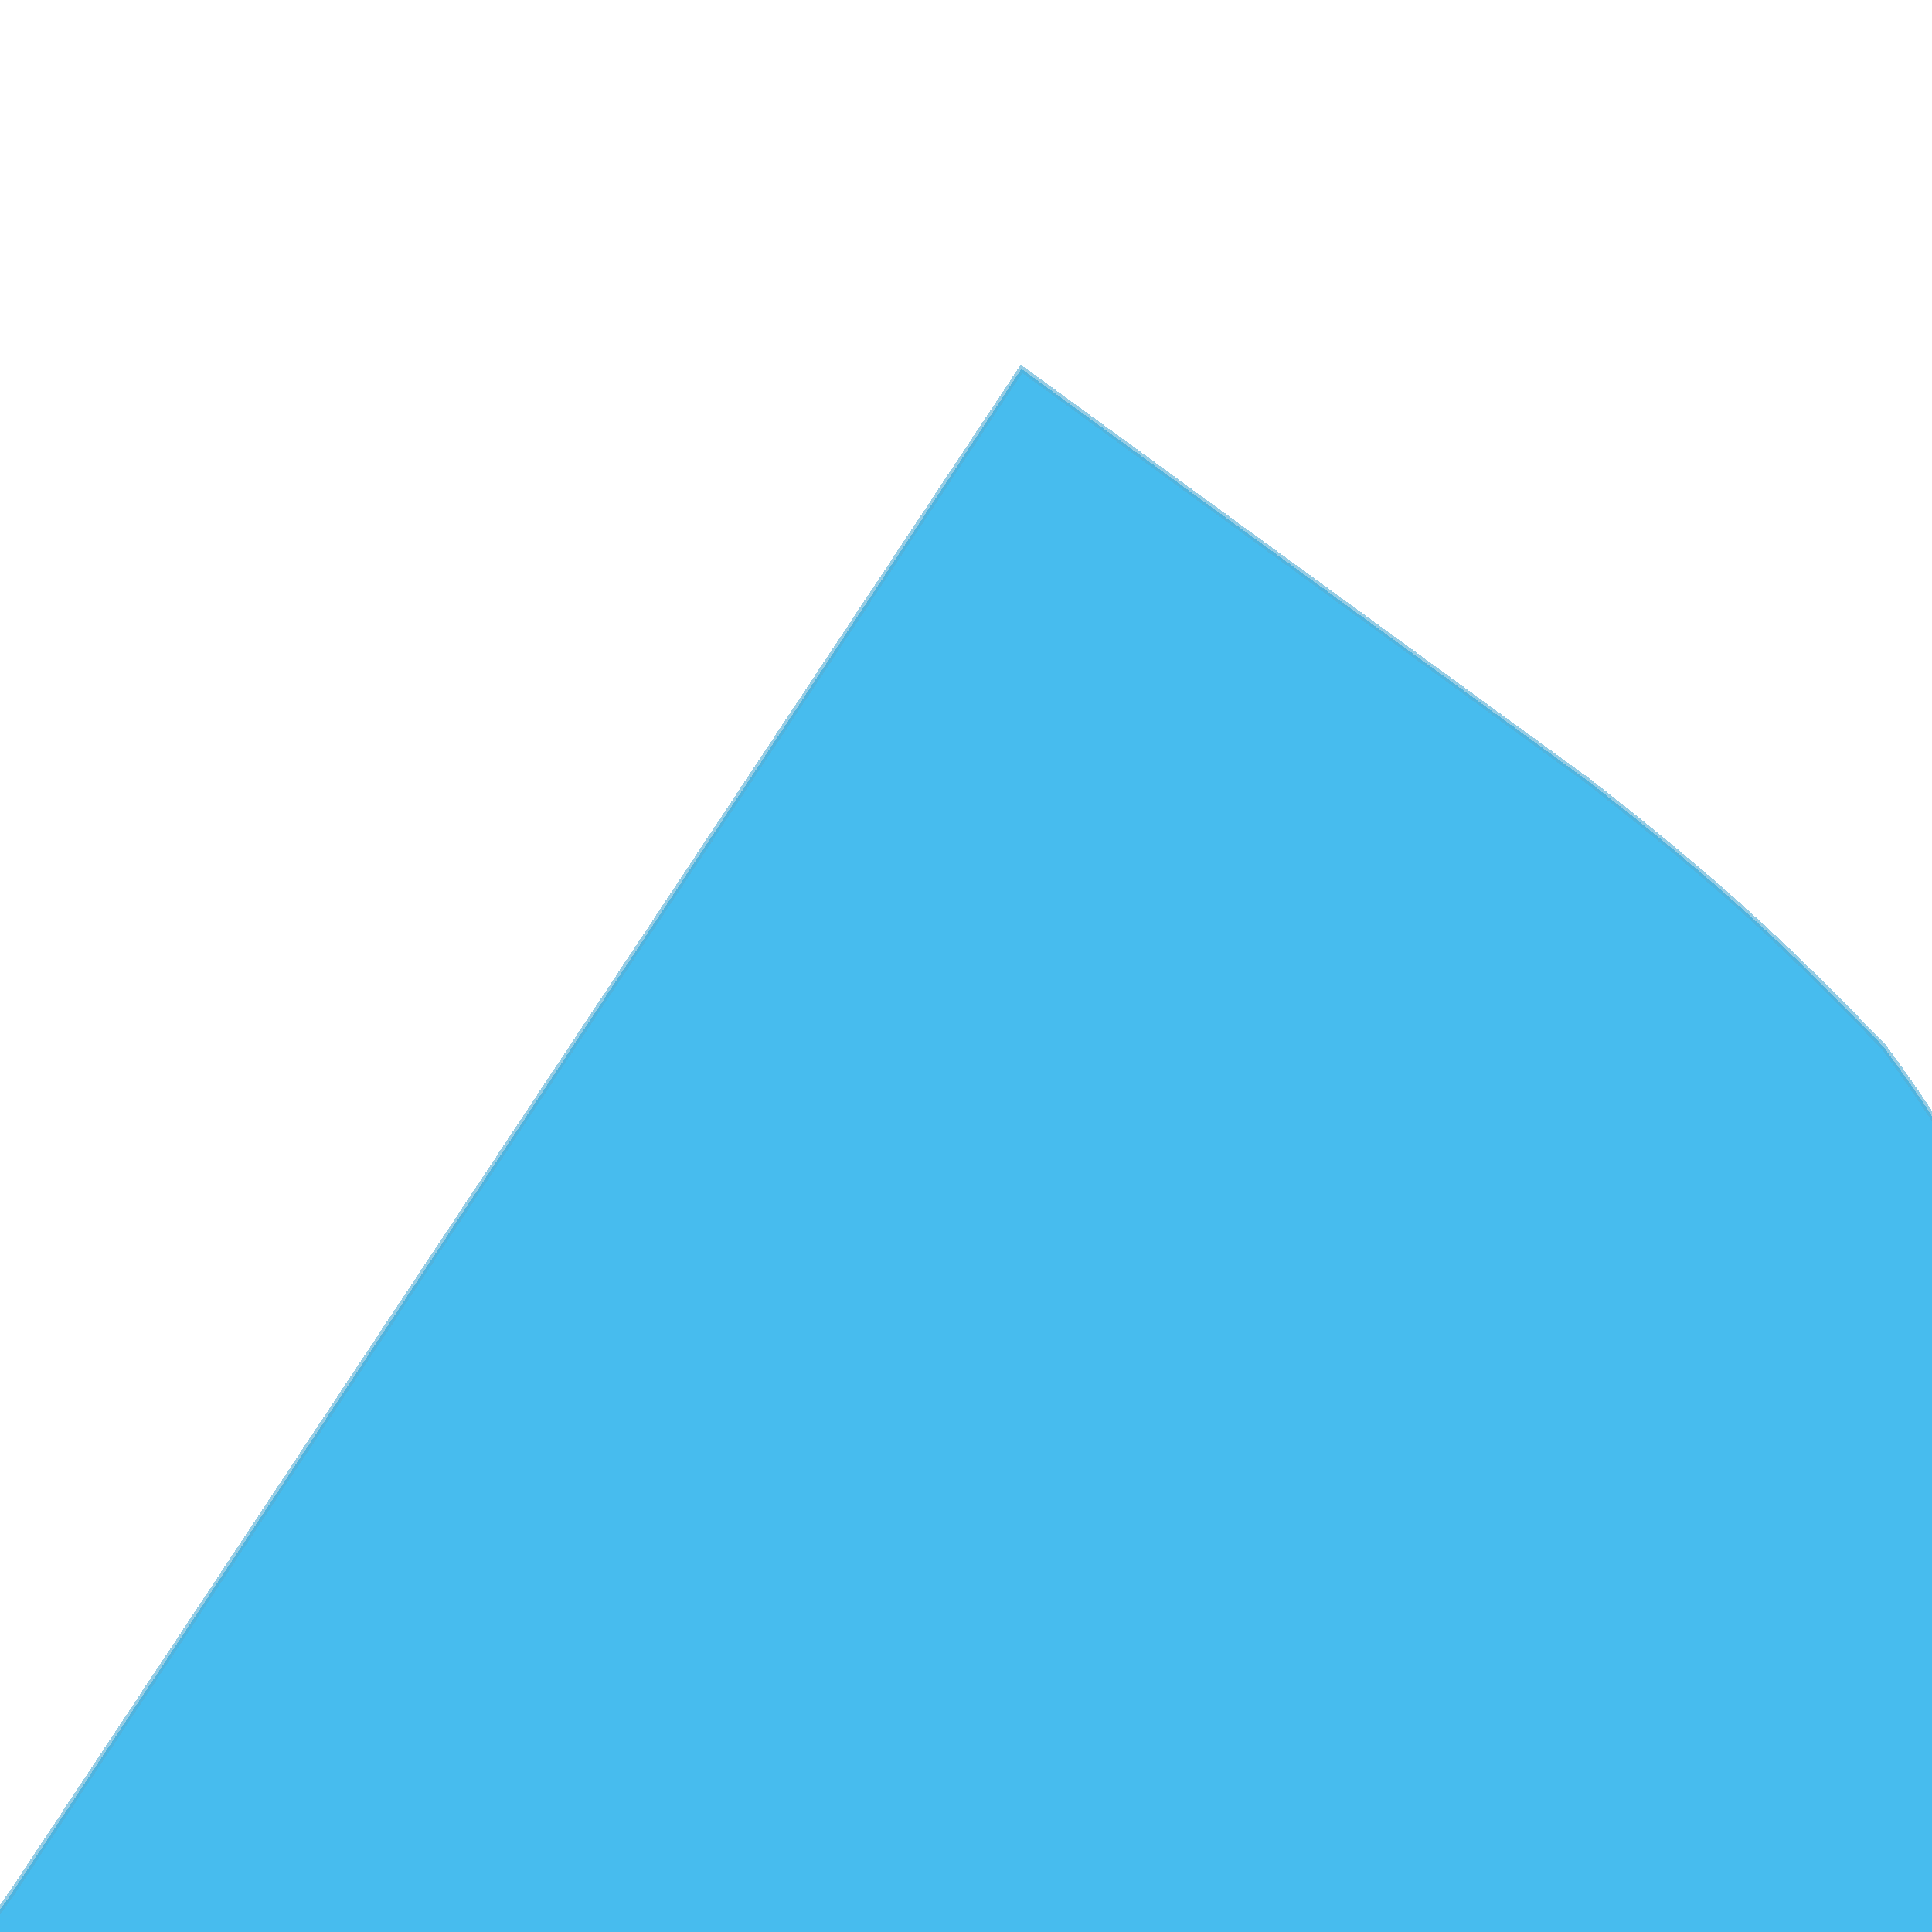 <svg width="330" height="330" viewBox="0 0 330 330" fill="none" xmlns="http://www.w3.org/2000/svg">
<rect width="990" height="990" transform="translate(-660)" fill="white"/>
<g filter="url(#filter0_d_459_279)">
<path d="M-197.461 553.59C-238.474 583.757 -263.916 597.067 -317.075 609.403H-425.187C-428.082 622.675 -431.192 630.623 -441.289 646.612C-455.383 665.547 -466.78 675.968 -494.195 694.157C-520.322 712.837 -536.15 721.927 -570.104 731.366C-598.14 735.988 -613.342 740.207 -639.112 752.037C-654.896 760.738 -661.198 767.263 -659.814 787.179C-656.979 802.047 -654.589 810.288 -643.713 824.388C-628.292 839.891 -619.189 848.298 -600.007 861.597C-588.736 867.765 -582.086 869.472 -570.104 871.933H-264.169L-231.965 865.731C-205.042 859.61 -190.667 854.073 -167.557 836.791C-138.422 814.034 -126.062 799.999 -116.951 770.642C-97.698 731.007 -91.678 713.719 -77.847 679.687C-56.815 636.271 -44.864 613.057 -22.641 578.396C2.201 530.061 18.688 507.988 55.569 483.306C76.223 475.962 87.822 475.155 108.475 483.306C121.219 492.688 127.091 499.184 131.477 516.381L140.678 576.328C143.12 587.602 144.599 596.277 147.579 640.41C147.579 640.41 147.813 668.38 147.579 687.955L142.979 874H179.783V828.522L182.083 702.425C183.358 672.518 184.978 655.743 188.984 625.94C192.373 596.68 195.006 580.027 202.786 549.455C207.184 527.067 210.159 514.795 216.587 493.642C224.953 468.32 229.356 459.386 237.29 441.963C247.336 418.831 252.473 405.502 264.893 384.082C282.581 355.633 292.75 340.586 310.898 313.799C320.613 295.257 323.53 285.438 327 268.321V266.254C326.641 240.081 325.812 225.953 322.399 202.172C319.285 185.21 314.218 175.724 301.697 158.761C284.684 141.229 274.143 131.305 251.091 113.284L154.48 43L-18.04 303.463C-52.203 350.735 -69.656 379.473 -98.549 433.694C-125.853 484.336 -147.058 510.691 -197.461 553.59Z" fill="#47BCEE" shape-rendering="crispEdges"/>
<path d="M-197.461 553.59C-238.474 583.757 -263.916 597.067 -317.075 609.403H-425.187C-428.082 622.675 -431.192 630.623 -441.289 646.612C-455.383 665.547 -466.78 675.968 -494.195 694.157C-520.322 712.837 -536.15 721.927 -570.104 731.366C-598.14 735.988 -613.342 740.207 -639.112 752.037C-654.896 760.738 -661.198 767.263 -659.814 787.179C-656.979 802.047 -654.589 810.288 -643.713 824.388C-628.292 839.891 -619.189 848.298 -600.007 861.597C-588.736 867.765 -582.086 869.472 -570.104 871.933H-264.169L-231.965 865.731C-205.042 859.61 -190.667 854.073 -167.557 836.791C-138.422 814.034 -126.062 799.999 -116.951 770.642C-97.698 731.007 -91.678 713.719 -77.847 679.687C-56.815 636.271 -44.864 613.057 -22.641 578.396C2.201 530.061 18.688 507.988 55.569 483.306C76.223 475.962 87.822 475.155 108.475 483.306C121.219 492.688 127.091 499.184 131.477 516.381L140.678 576.328C143.12 587.602 144.599 596.277 147.579 640.41C147.579 640.41 147.813 668.38 147.579 687.955L142.979 874H179.783V828.522L182.083 702.425C183.358 672.518 184.978 655.743 188.984 625.94C192.373 596.68 195.006 580.027 202.786 549.455C207.184 527.067 210.159 514.795 216.587 493.642C224.953 468.32 229.356 459.386 237.29 441.963C247.336 418.831 252.473 405.502 264.893 384.082C282.581 355.633 292.75 340.586 310.898 313.799C320.613 295.257 323.53 285.438 327 268.321V266.254C326.641 240.081 325.812 225.953 322.399 202.172C319.285 185.21 314.218 175.724 301.697 158.761C284.684 141.229 274.143 131.305 251.091 113.284L154.48 43L-18.04 303.463C-52.203 350.735 -69.656 379.473 -98.549 433.694C-125.853 484.336 -147.058 510.691 -197.461 553.59Z" stroke="#55ACD3" stroke-opacity="0.62" shape-rendering="crispEdges"/>
</g>
<defs>
<filter id="filter0_d_459_279" x="-764.7" y="-61.912" width="1236.4" height="1080.61" filterUnits="userSpaceOnUse" color-interpolation-filters="sRGB">
<feFlood flood-opacity="0" result="BackgroundImageFix"/>
<feColorMatrix in="SourceAlpha" type="matrix" values="0 0 0 0 0 0 0 0 0 0 0 0 0 0 0 0 0 0 127 0" result="hardAlpha"/>
<feOffset dx="20" dy="20"/>
<feGaussianBlur stdDeviation="62.1"/>
<feComposite in2="hardAlpha" operator="out"/>
<feColorMatrix type="matrix" values="0 0 0 0 0.131 0 0 0 0 0.827 0 0 0 0 0.983 0 0 0 0.25 0"/>
<feBlend mode="normal" in2="BackgroundImageFix" result="effect1_dropShadow_459_279"/>
<feBlend mode="normal" in="SourceGraphic" in2="effect1_dropShadow_459_279" result="shape"/>
</filter>
</defs>
</svg>
